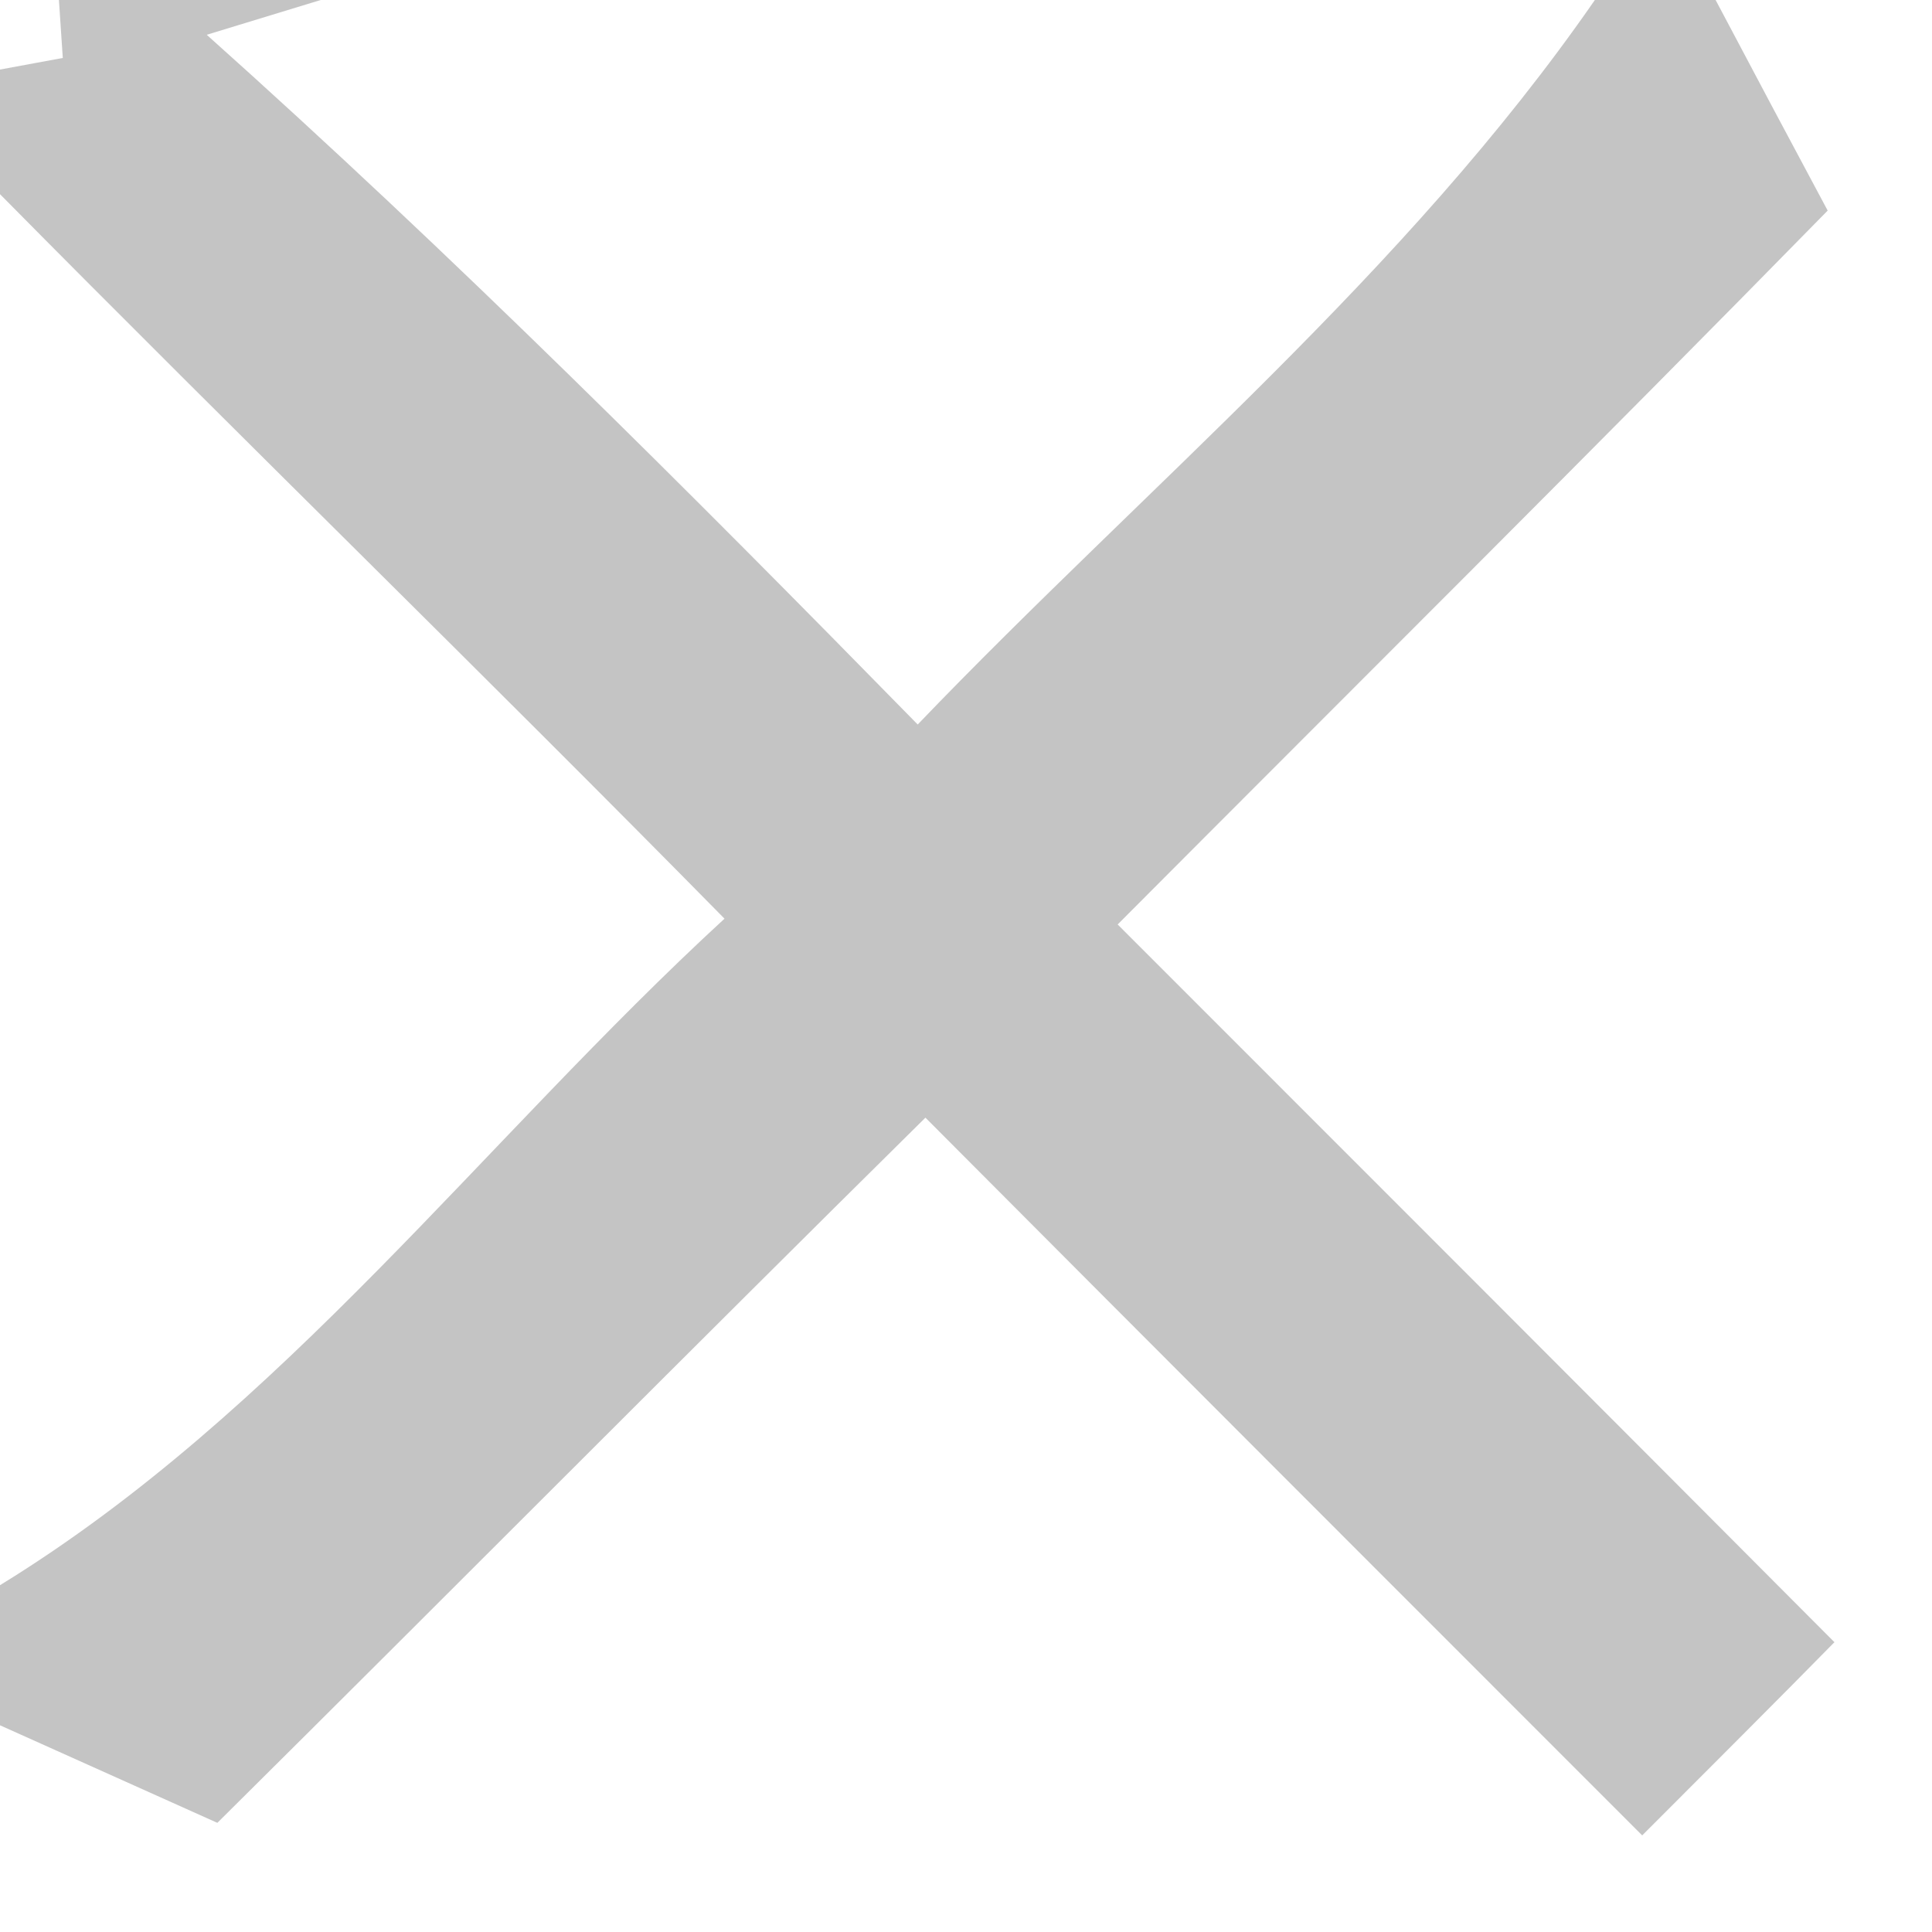 <?xml version="1.0" encoding="UTF-8" ?>
<!DOCTYPE svg PUBLIC "-//W3C//DTD SVG 1.1//EN" "http://www.w3.org/Graphics/SVG/1.1/DTD/svg11.dtd">
<svg width="20pt" height="20pt" viewBox="0 0 20 20" version="1.1" xmlns="http://www.w3.org/2000/svg">
<g id="#c4c4c4ff">
<path fill="#c4c4c4" opacity="1.00" d=" M 0.61 0.00 L 3.32 0.00 L 2.14 0.36 C 4.69 2.64 7.11 5.06 9.50 7.50 C 11.87 5.03 14.55 2.83 16.51 0.00 L 17.76 0.00 C 18.05 0.55 18.63 1.64 18.92 2.18 C 16.49 4.66 14.02 7.11 11.57 9.57 C 14.05 12.05 16.52 14.52 18.99 17.00 C 18.50 17.50 17.50 18.50 17.00 19.00 C 14.52 16.52 12.05 14.05 9.58 11.57 C 7.13 13.99 4.70 16.44 2.25 18.87 C 1.69 18.62 0.56 18.11 0.00 17.86 L 0.00 16.41 C 2.93 14.61 5.00 11.81 7.50 9.51 C 5.02 6.99 2.49 4.53 0.00 2.01 L 0.00 0.72 L 0.65 0.60 L 0.61 0.00 Z" />
</g>
</svg>
